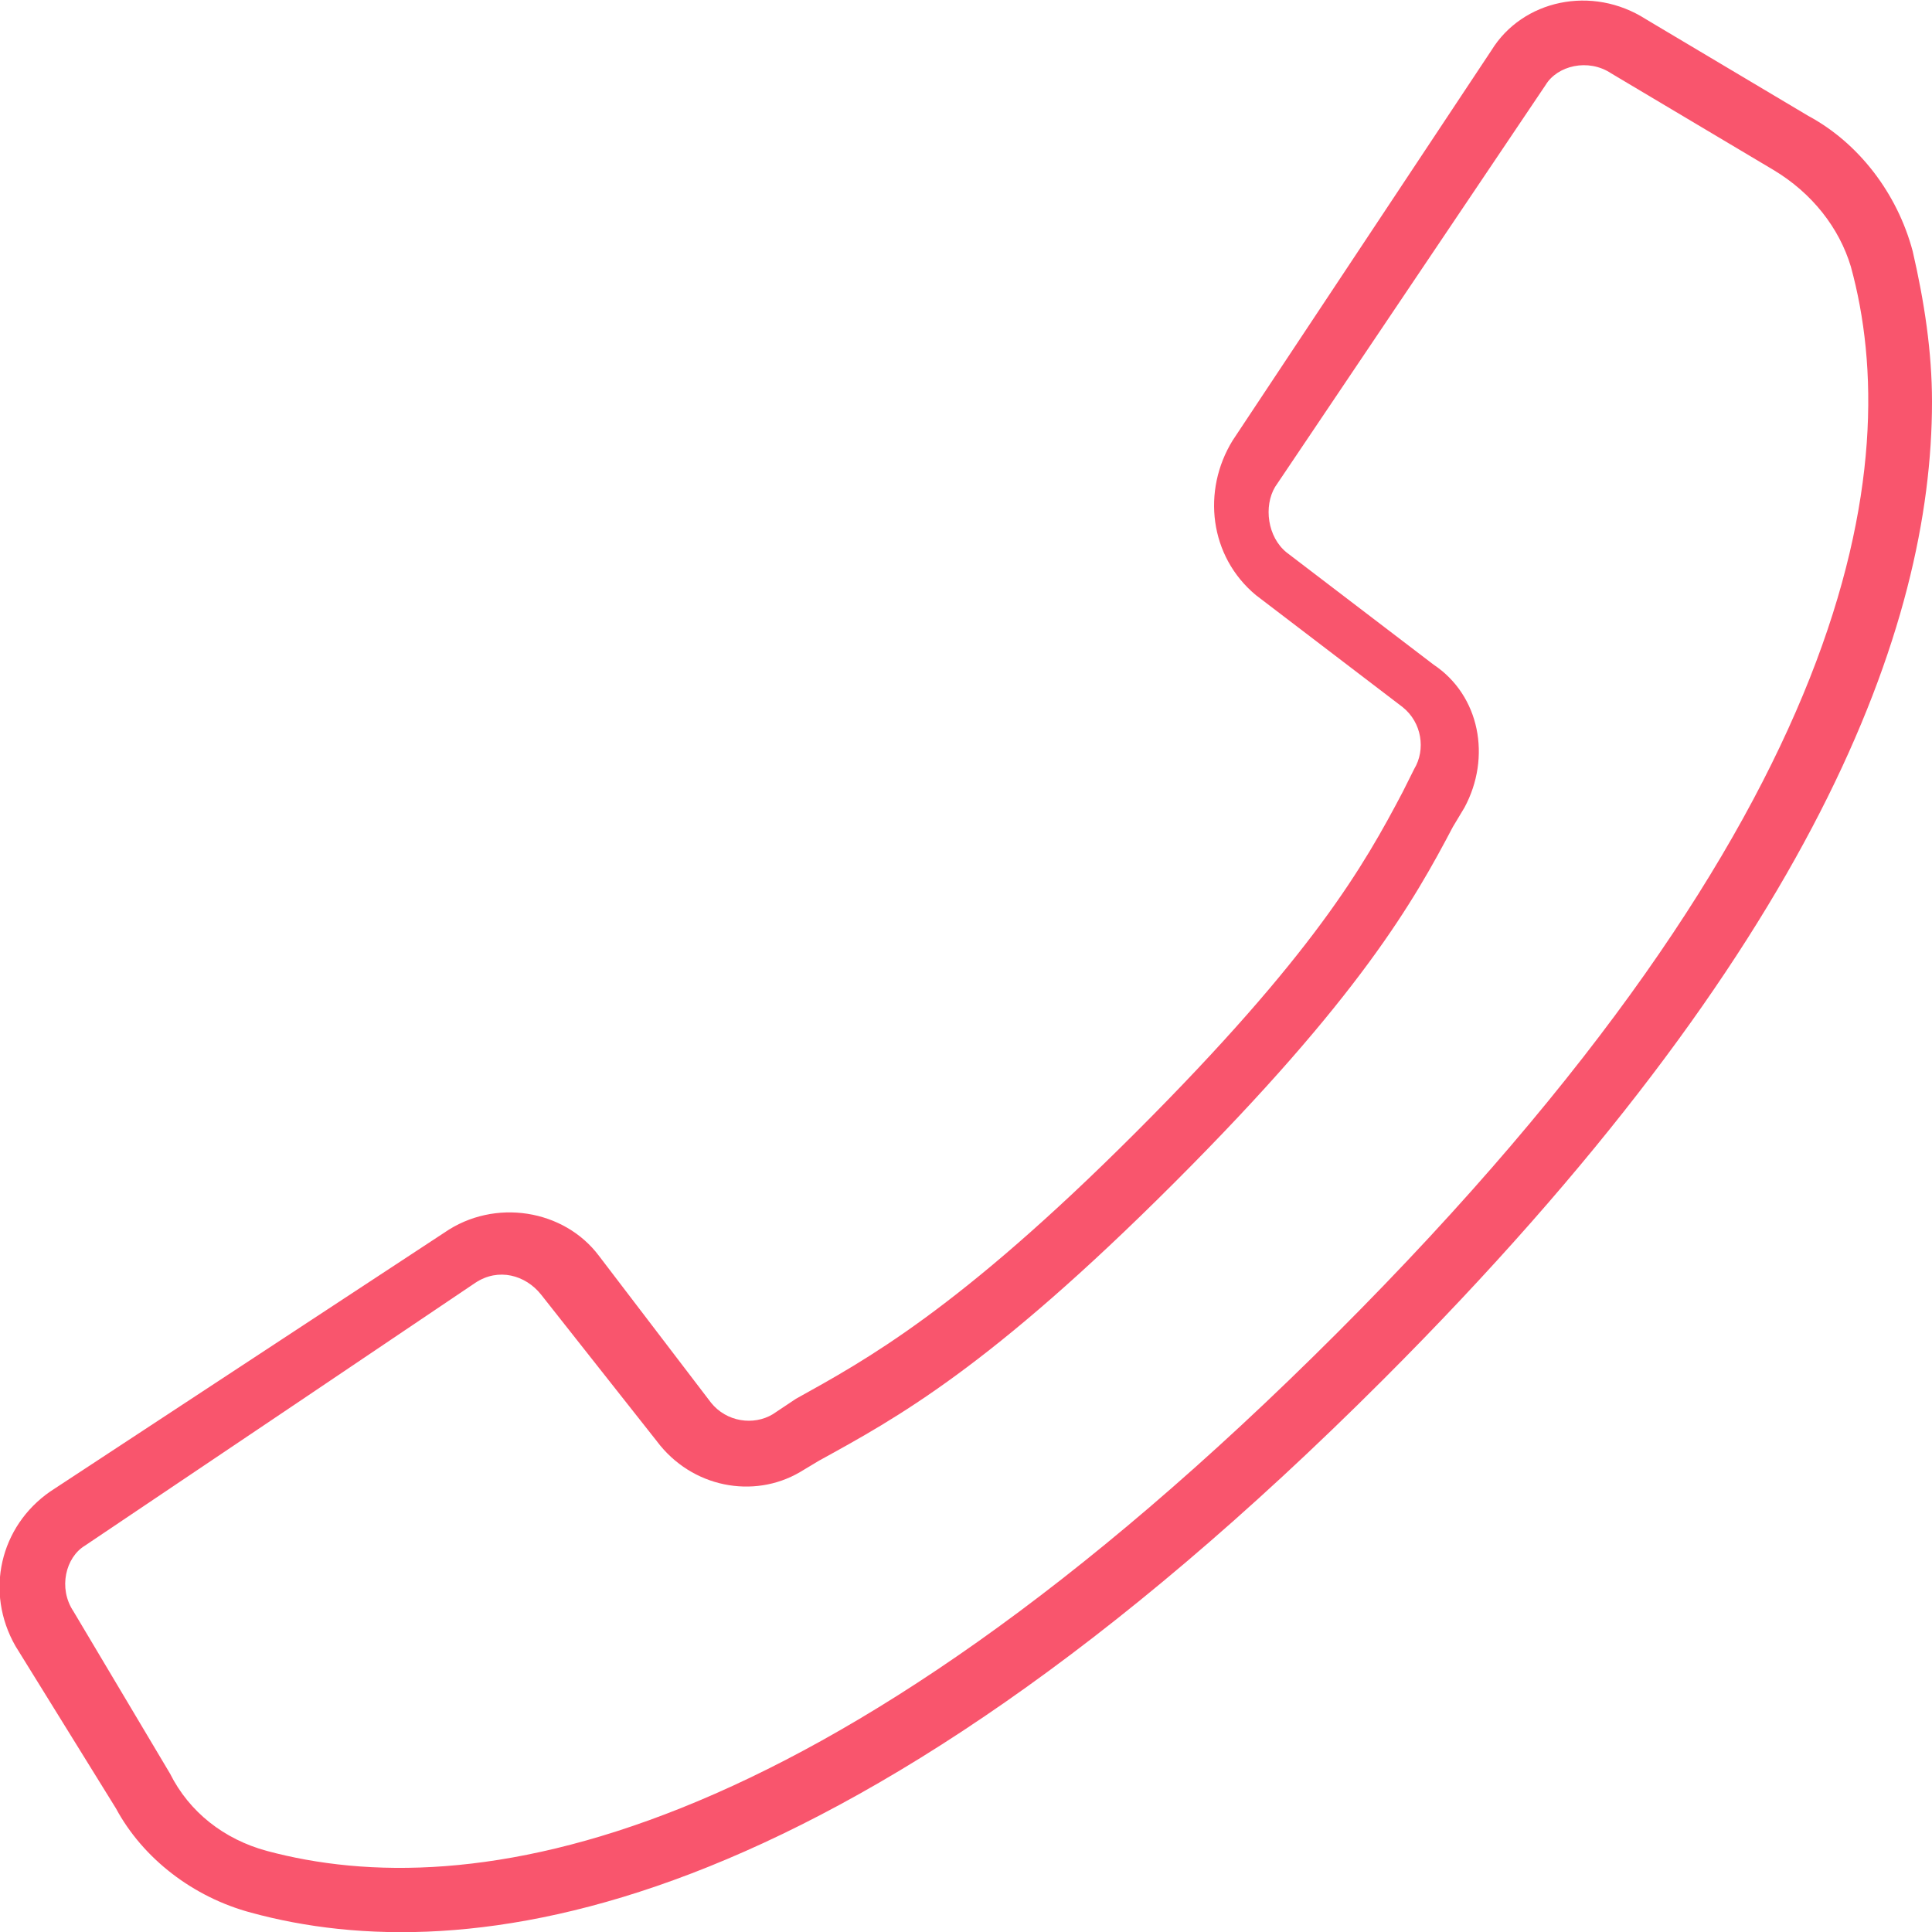 <?xml version="1.0" encoding="utf-8"?>
<!-- Generator: Adobe Illustrator 21.0.0, SVG Export Plug-In . SVG Version: 6.00 Build 0)  -->
<svg version="1.1" id="Capa_1" xmlns="http://www.w3.org/2000/svg" xmlns:xlink="http://www.w3.org/1999/xlink" x="0px" y="0px"
	 viewBox="0 0 50 50" style="enable-background:new 0 0 50 50;" xml:space="preserve">
<style type="text/css">
	.st0{fill:#F9556D;}
</style>
<path class="st0" d="M38.6,1.3l-6.7,10.1c-0.8,1.3-0.6,3,0.6,4l3.8,2.9c0.5,0.4,0.6,1.1,0.3,1.6l-0.3,0.6c-1,1.9-2.3,4.2-6.9,8.8
	s-7,5.9-8.8,6.9L20,36.6c-0.5,0.3-1.2,0.2-1.6-0.3l-2.9-3.8c-0.9-1.2-2.7-1.5-4-0.6L1.3,38.6c-1.3,0.9-1.7,2.6-0.9,4L3,46.8
	c0.7,1.3,2,2.3,3.5,2.7C12,51,21.6,49.9,35.8,35.7C47,24.5,50,16.2,50,10.4c0-1.3-0.2-2.6-0.5-3.9C49.1,5,48.1,3.7,46.8,3l-4.2-2.5
	C41.2-0.4,39.4,0,38.6,1.3z M41.7,1.9l4.2,2.5c1,0.6,1.7,1.5,2,2.5C49.3,12,48.1,21,34.6,34.5S12.1,49.3,6.9,47.9
	c-1.1-0.3-2-1-2.5-2l-2.5-4.2c-0.4-0.6-0.2-1.4,0.3-1.7l5.5-3.7l4.6-3.1c0.6-0.4,1.3-0.2,1.7,0.3l3,3.8c0.9,1.2,2.5,1.5,3.7,0.8
	l0.5-0.3c2-1.1,4.4-2.4,9.2-7.2s6.2-7.3,7.2-9.2l0.3-0.5c0.7-1.3,0.4-2.9-0.8-3.7l-3.8-2.9c-0.5-0.4-0.6-1.2-0.3-1.7l7-10.4
	C40.3,1.7,41.1,1.5,41.7,1.9z"/>
</svg>
